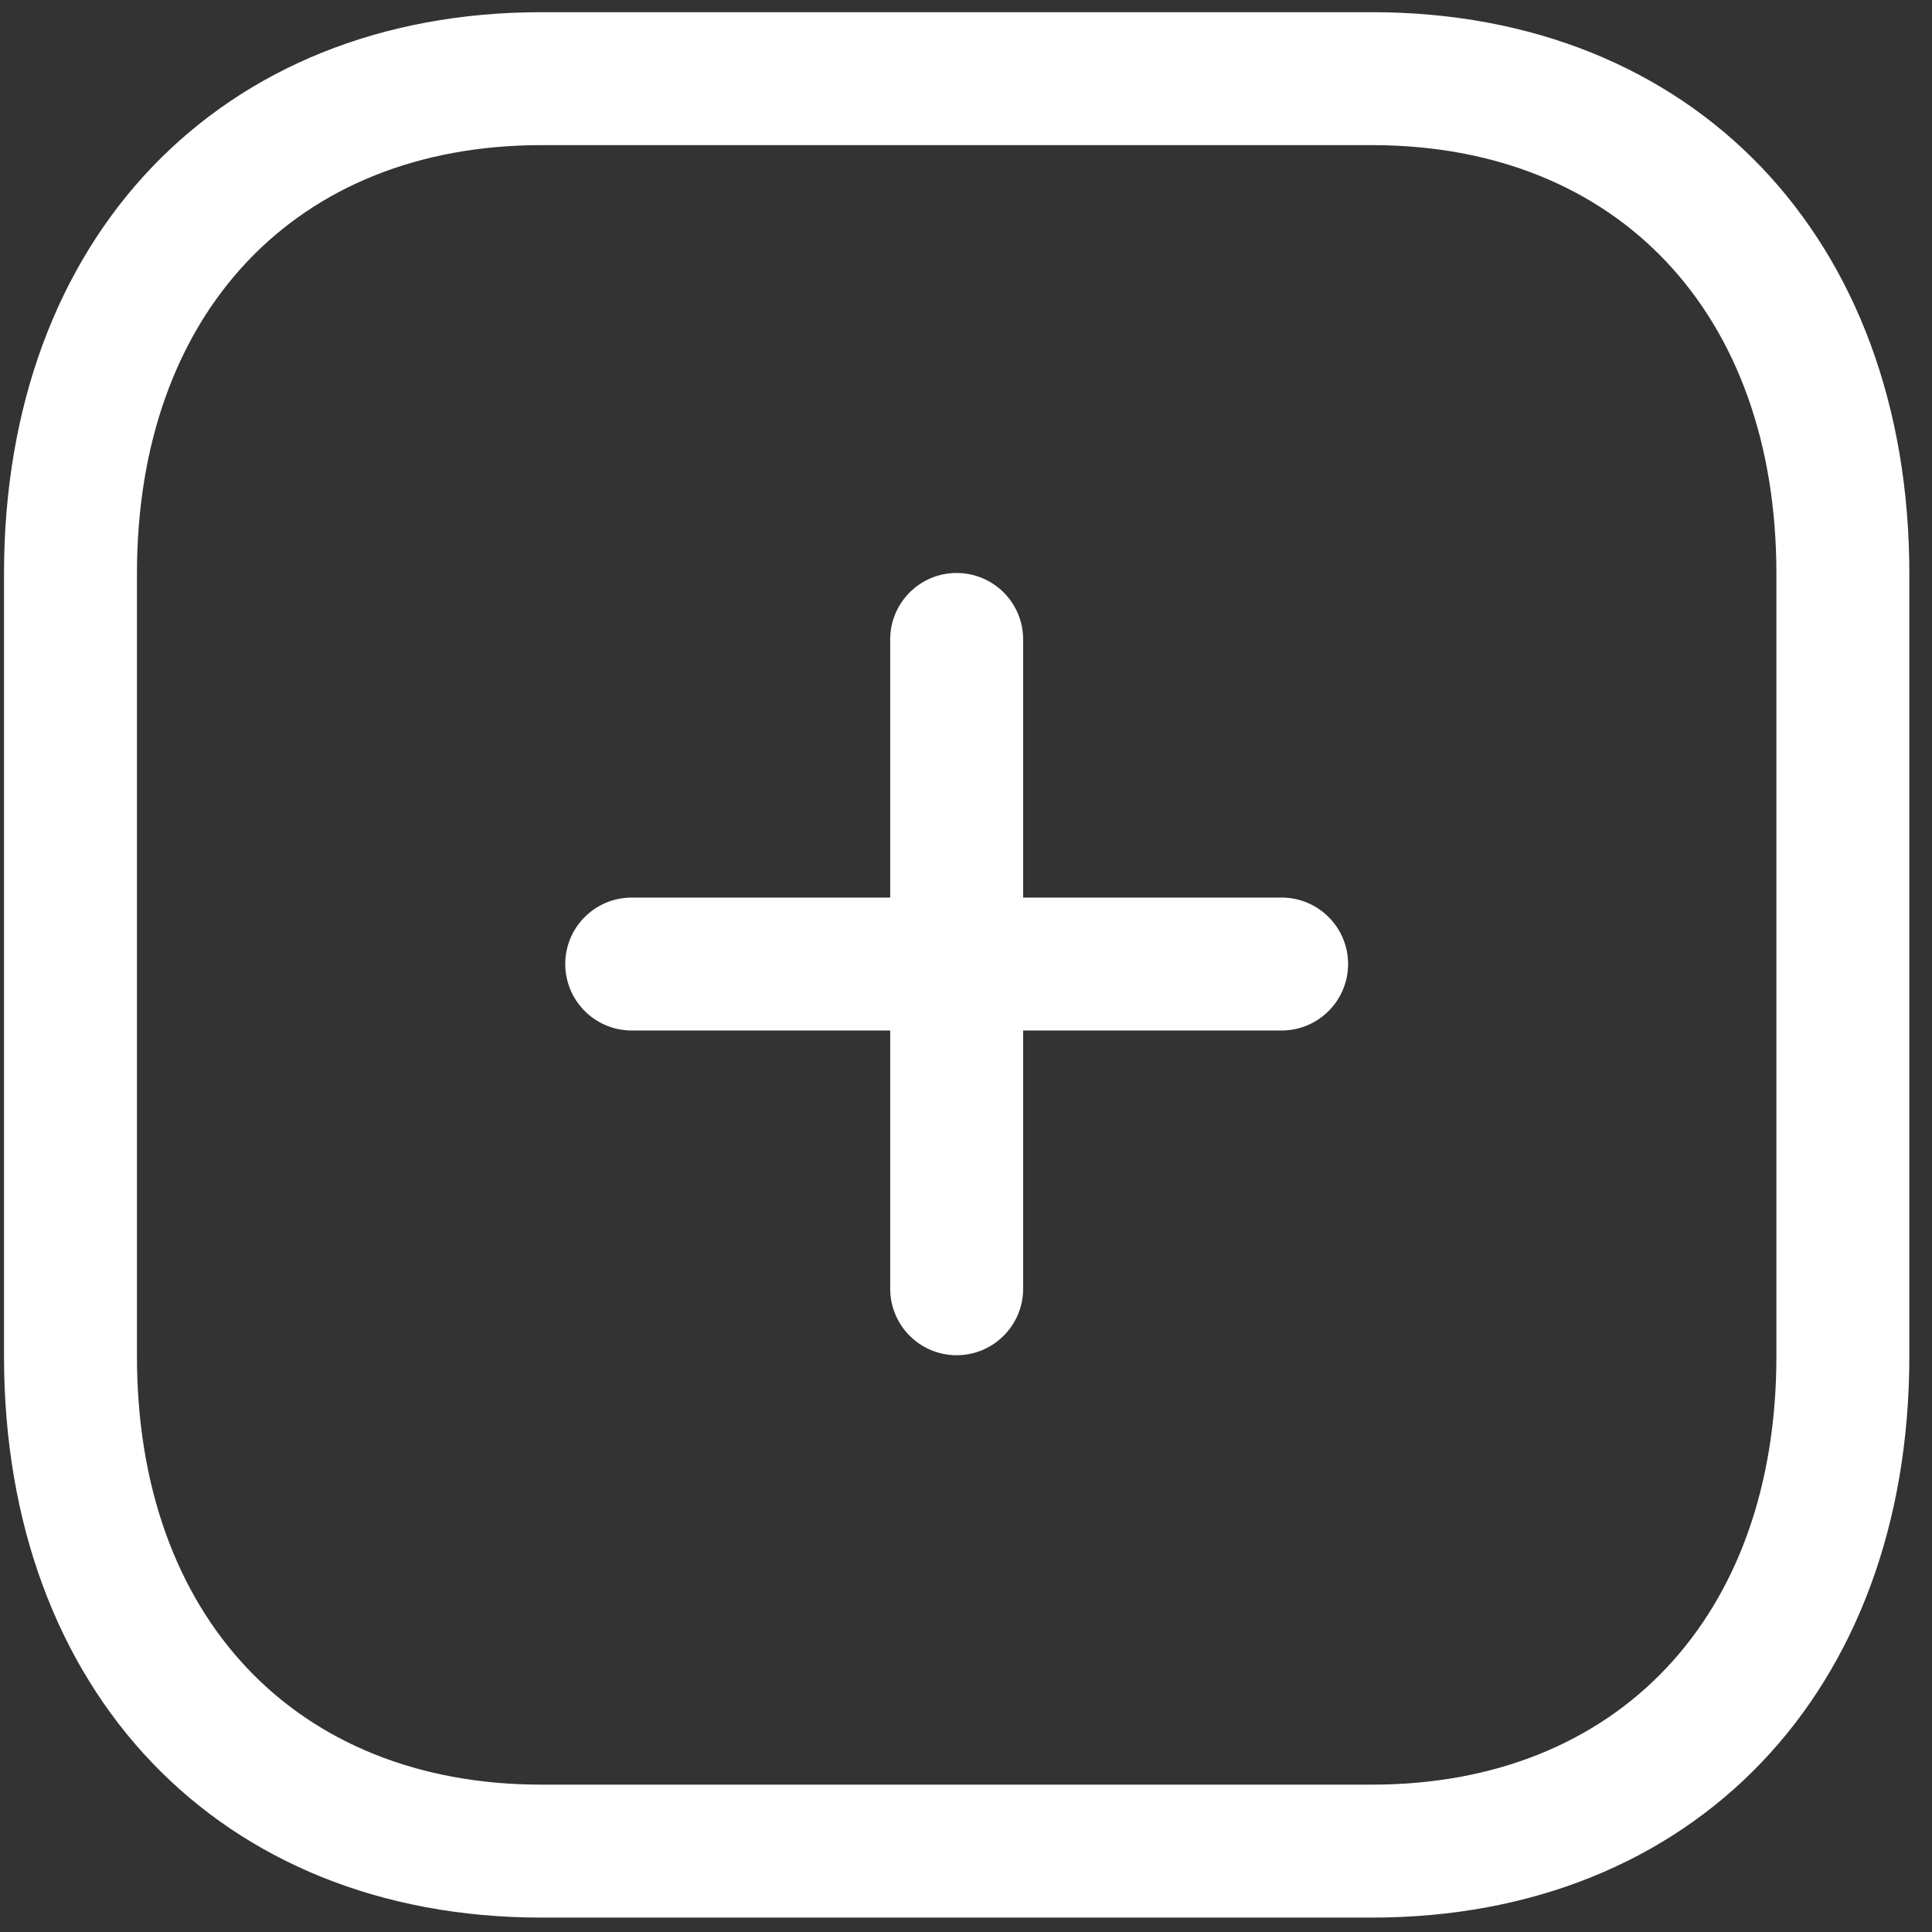 <svg width="26" height="26" viewBox="0 0 26 26" fill="none" xmlns="http://www.w3.org/2000/svg">
<rect x="0" y="0" width="26" height="26" fill="#333333" stroke="none"/>
<path fill-rule="evenodd" clip-rule="evenodd" d="M18.463 0.164C22.789 0.164 25.695 3.201 25.695 7.72V18.251C25.695 22.769 22.789 25.806 18.463 25.806H7.286C2.96 25.806 0.054 22.769 0.054 18.251V7.72C0.054 3.201 2.96 0.164 7.286 0.164H18.463ZM18.463 1.953H7.286C3.98 1.953 1.843 4.216 1.843 7.72V18.251C1.843 21.755 3.98 24.017 7.286 24.017H18.463C21.77 24.017 23.906 21.755 23.906 18.251V7.72C23.906 4.216 21.77 1.953 18.463 1.953ZM12.874 7.711C13.368 7.711 13.769 8.111 13.769 8.605V12.079L17.247 12.079C17.741 12.079 18.142 12.48 18.142 12.973C18.142 13.467 17.741 13.868 17.247 13.868L13.769 13.868V17.343C13.769 17.837 13.368 18.238 12.874 18.238C12.38 18.238 11.98 17.837 11.98 17.343V13.868L8.502 13.868C8.007 13.868 7.607 13.467 7.607 12.973C7.607 12.48 8.007 12.079 8.502 12.079L11.98 12.079V8.605C11.98 8.111 12.38 7.711 12.874 7.711Z" fill="white"/>
</svg>
